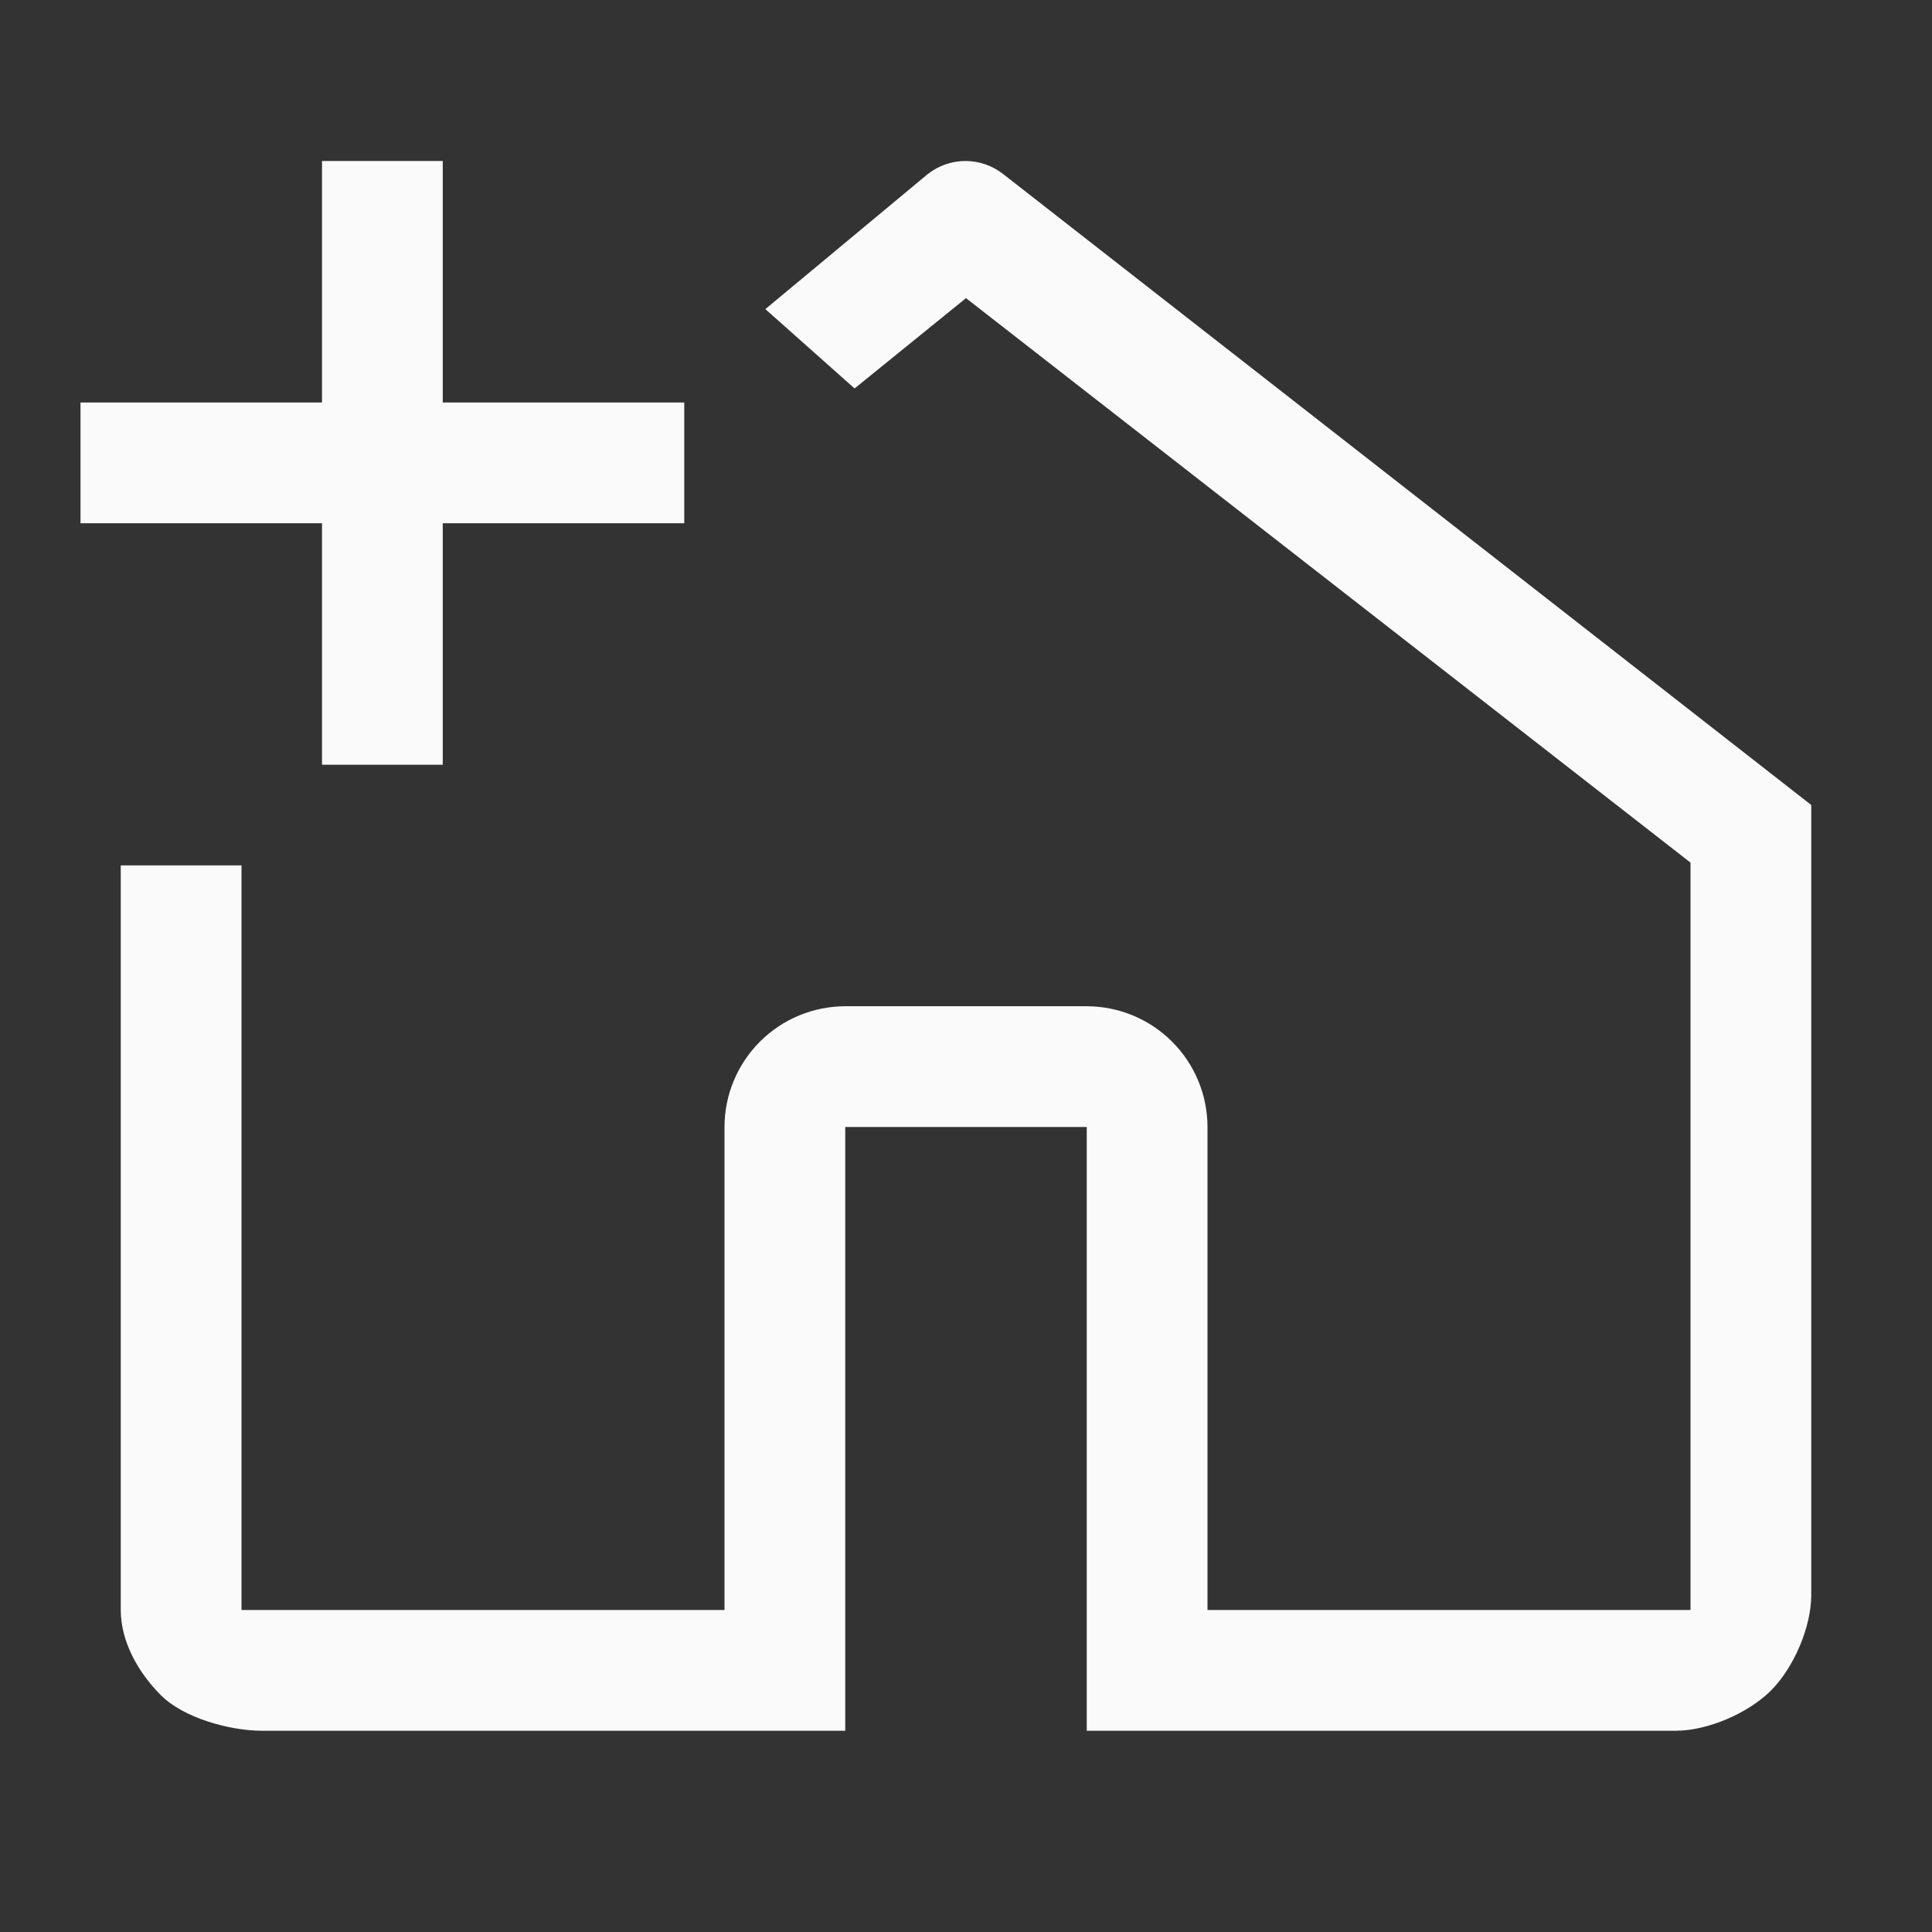 <svg width="48" height="48" viewBox="0 0 48 48" fill="none" xmlns="http://www.w3.org/2000/svg">
<rect x="0" y="0" width="48" height="48" fill="#333333" stroke="none"/>
<path d="M11 10H17V13H11V19H8V13H2V10H8V4H11V10Z" fill="#FAFAFA"/>
<path d="M23.986 4C24.324 4 24.652 4.113 24.919 4.321L45 20V39.636C44.998 40.431 44.562 41.438 44 42C43.438 42.562 42.431 42.999 41.636 43H27V28H21V43H6.5C5.705 42.998 4.562 42.682 4 42.12C3.438 41.557 3.002 40.795 3 40V21.5H6V40L18 40V28C18.001 27.205 18.317 26.442 18.88 25.88C19.442 25.317 20.205 25.001 21 25H27C27.795 25.001 28.558 25.317 29.12 25.88C29.683 26.442 29.999 27.205 30 28V40H42V21.431L24 7.407L21.232 9.651L19.015 7.68L23.054 4.321C23.321 4.113 23.649 4 23.986 4Z" fill="#FAFAFA"/>
</svg>

